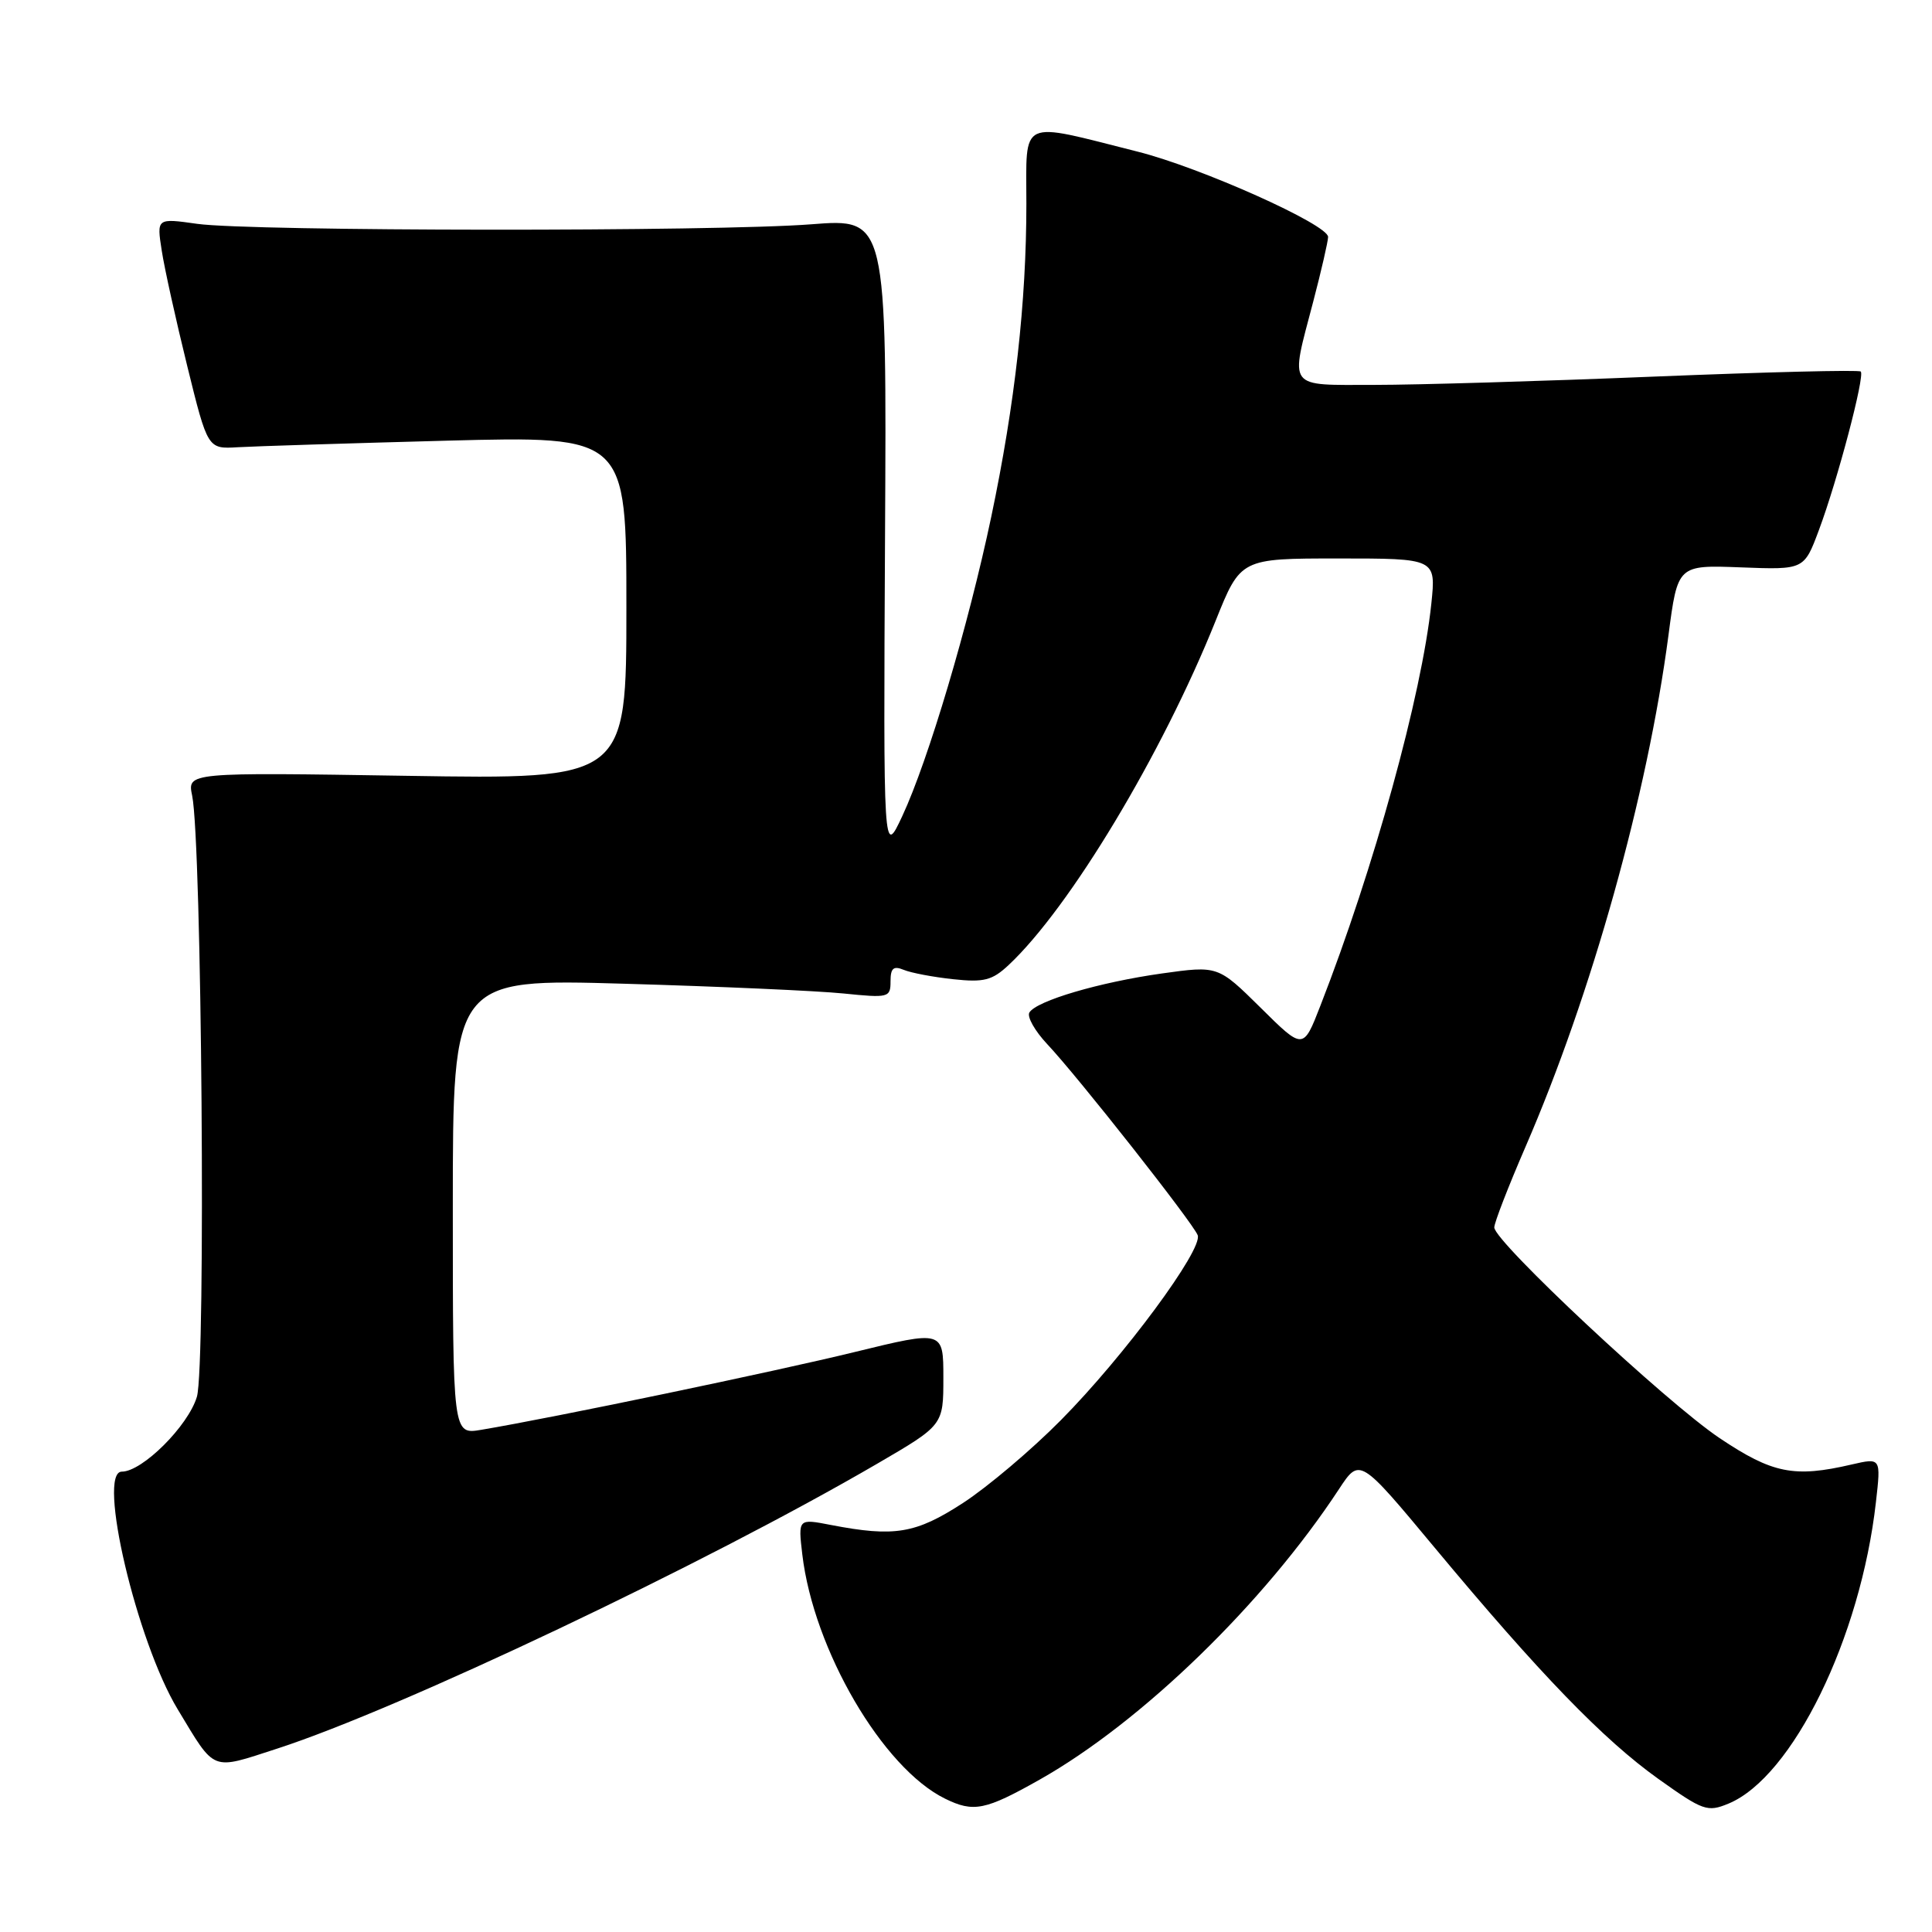 <?xml version="1.0" encoding="UTF-8" standalone="no"?>
<!DOCTYPE svg PUBLIC "-//W3C//DTD SVG 1.1//EN" "http://www.w3.org/Graphics/SVG/1.1/DTD/svg11.dtd" >
<svg xmlns="http://www.w3.org/2000/svg" xmlns:xlink="http://www.w3.org/1999/xlink" version="1.1" viewBox="0 0 256 256">
 <g >
 <path fill="currentColor"
d=" M 137.76 235.81 C 151.26 228.19 167.47 212.47 177.42 197.32 C 180.17 193.14 180.17 193.14 190.09 205.06 C 204.03 221.81 212.45 230.51 219.75 235.72 C 225.67 239.94 226.24 240.14 229.03 238.99 C 237.52 235.47 246.54 217.04 248.57 199.04 C 249.24 193.16 249.24 193.16 245.37 194.05 C 237.73 195.83 234.86 195.25 227.86 190.56 C 220.75 185.79 198.00 164.51 198.00 162.64 C 198.00 162.01 199.86 157.22 202.12 152.00 C 210.91 131.73 218.30 105.29 221.08 84.18 C 222.30 74.86 222.30 74.86 230.68 75.18 C 239.05 75.50 239.05 75.50 241.01 70.25 C 243.48 63.65 247.13 49.80 246.56 49.23 C 246.33 48.99 234.02 49.30 219.21 49.90 C 204.40 50.51 187.72 51.00 182.14 51.00 C 170.40 51.00 170.93 51.71 174.00 40.00 C 175.08 35.88 175.97 32.00 175.98 31.40 C 176.01 29.77 159.09 22.19 150.73 20.09 C 134.86 16.09 136.00 15.55 136.00 26.99 C 136.00 40.02 134.49 53.52 131.35 68.46 C 128.33 82.83 123.00 100.76 119.56 108.13 C 117.05 113.50 117.05 113.50 117.27 71.22 C 117.50 28.94 117.50 28.94 107.50 29.72 C 94.81 30.71 33.26 30.66 26.13 29.66 C 20.76 28.90 20.76 28.90 21.43 33.20 C 21.79 35.56 23.32 42.45 24.81 48.50 C 27.52 59.50 27.52 59.50 31.51 59.26 C 33.70 59.13 46.19 58.74 59.25 58.39 C 83.00 57.77 83.00 57.77 83.00 80.52 C 83.00 103.27 83.00 103.27 53.91 102.80 C 24.82 102.34 24.82 102.34 25.46 105.42 C 26.74 111.62 27.29 181.07 26.09 185.08 C 24.94 188.94 18.86 195.00 16.14 195.00 C 12.82 195.00 18.11 217.51 23.55 226.50 C 28.60 234.86 27.87 234.57 36.70 231.71 C 52.93 226.46 93.44 207.23 116.25 193.94 C 125.00 188.84 125.00 188.84 125.00 182.56 C 125.00 176.28 125.00 176.28 113.25 179.15 C 102.67 181.74 73.31 187.86 63.75 189.46 C 60.00 190.09 60.00 190.09 60.00 159.89 C 60.00 129.69 60.00 129.69 82.75 130.35 C 95.26 130.71 108.31 131.29 111.75 131.64 C 117.75 132.25 118.00 132.19 118.00 130.03 C 118.00 128.28 118.39 127.95 119.75 128.51 C 120.71 128.91 123.66 129.47 126.30 129.75 C 130.37 130.19 131.47 129.91 133.64 127.88 C 141.74 120.30 153.97 99.97 161.08 82.25 C 164.39 74.00 164.39 74.00 177.34 74.00 C 190.28 74.00 190.28 74.00 189.66 79.98 C 188.39 92.11 182.04 115.11 174.94 133.31 C 172.68 139.12 172.68 139.12 167.04 133.53 C 161.39 127.95 161.39 127.95 153.95 128.99 C 145.71 130.15 137.36 132.60 136.40 134.16 C 136.06 134.72 137.12 136.60 138.75 138.34 C 142.80 142.63 158.07 162.03 158.70 163.67 C 159.42 165.55 148.92 179.75 140.58 188.17 C 136.69 192.11 130.84 197.05 127.59 199.16 C 121.34 203.22 118.53 203.69 110.12 202.07 C 105.75 201.22 105.75 201.22 106.31 205.98 C 107.81 218.62 116.96 234.28 125.22 238.33 C 129.00 240.19 130.55 239.88 137.76 235.81 Z "/>
</g>
</svg>